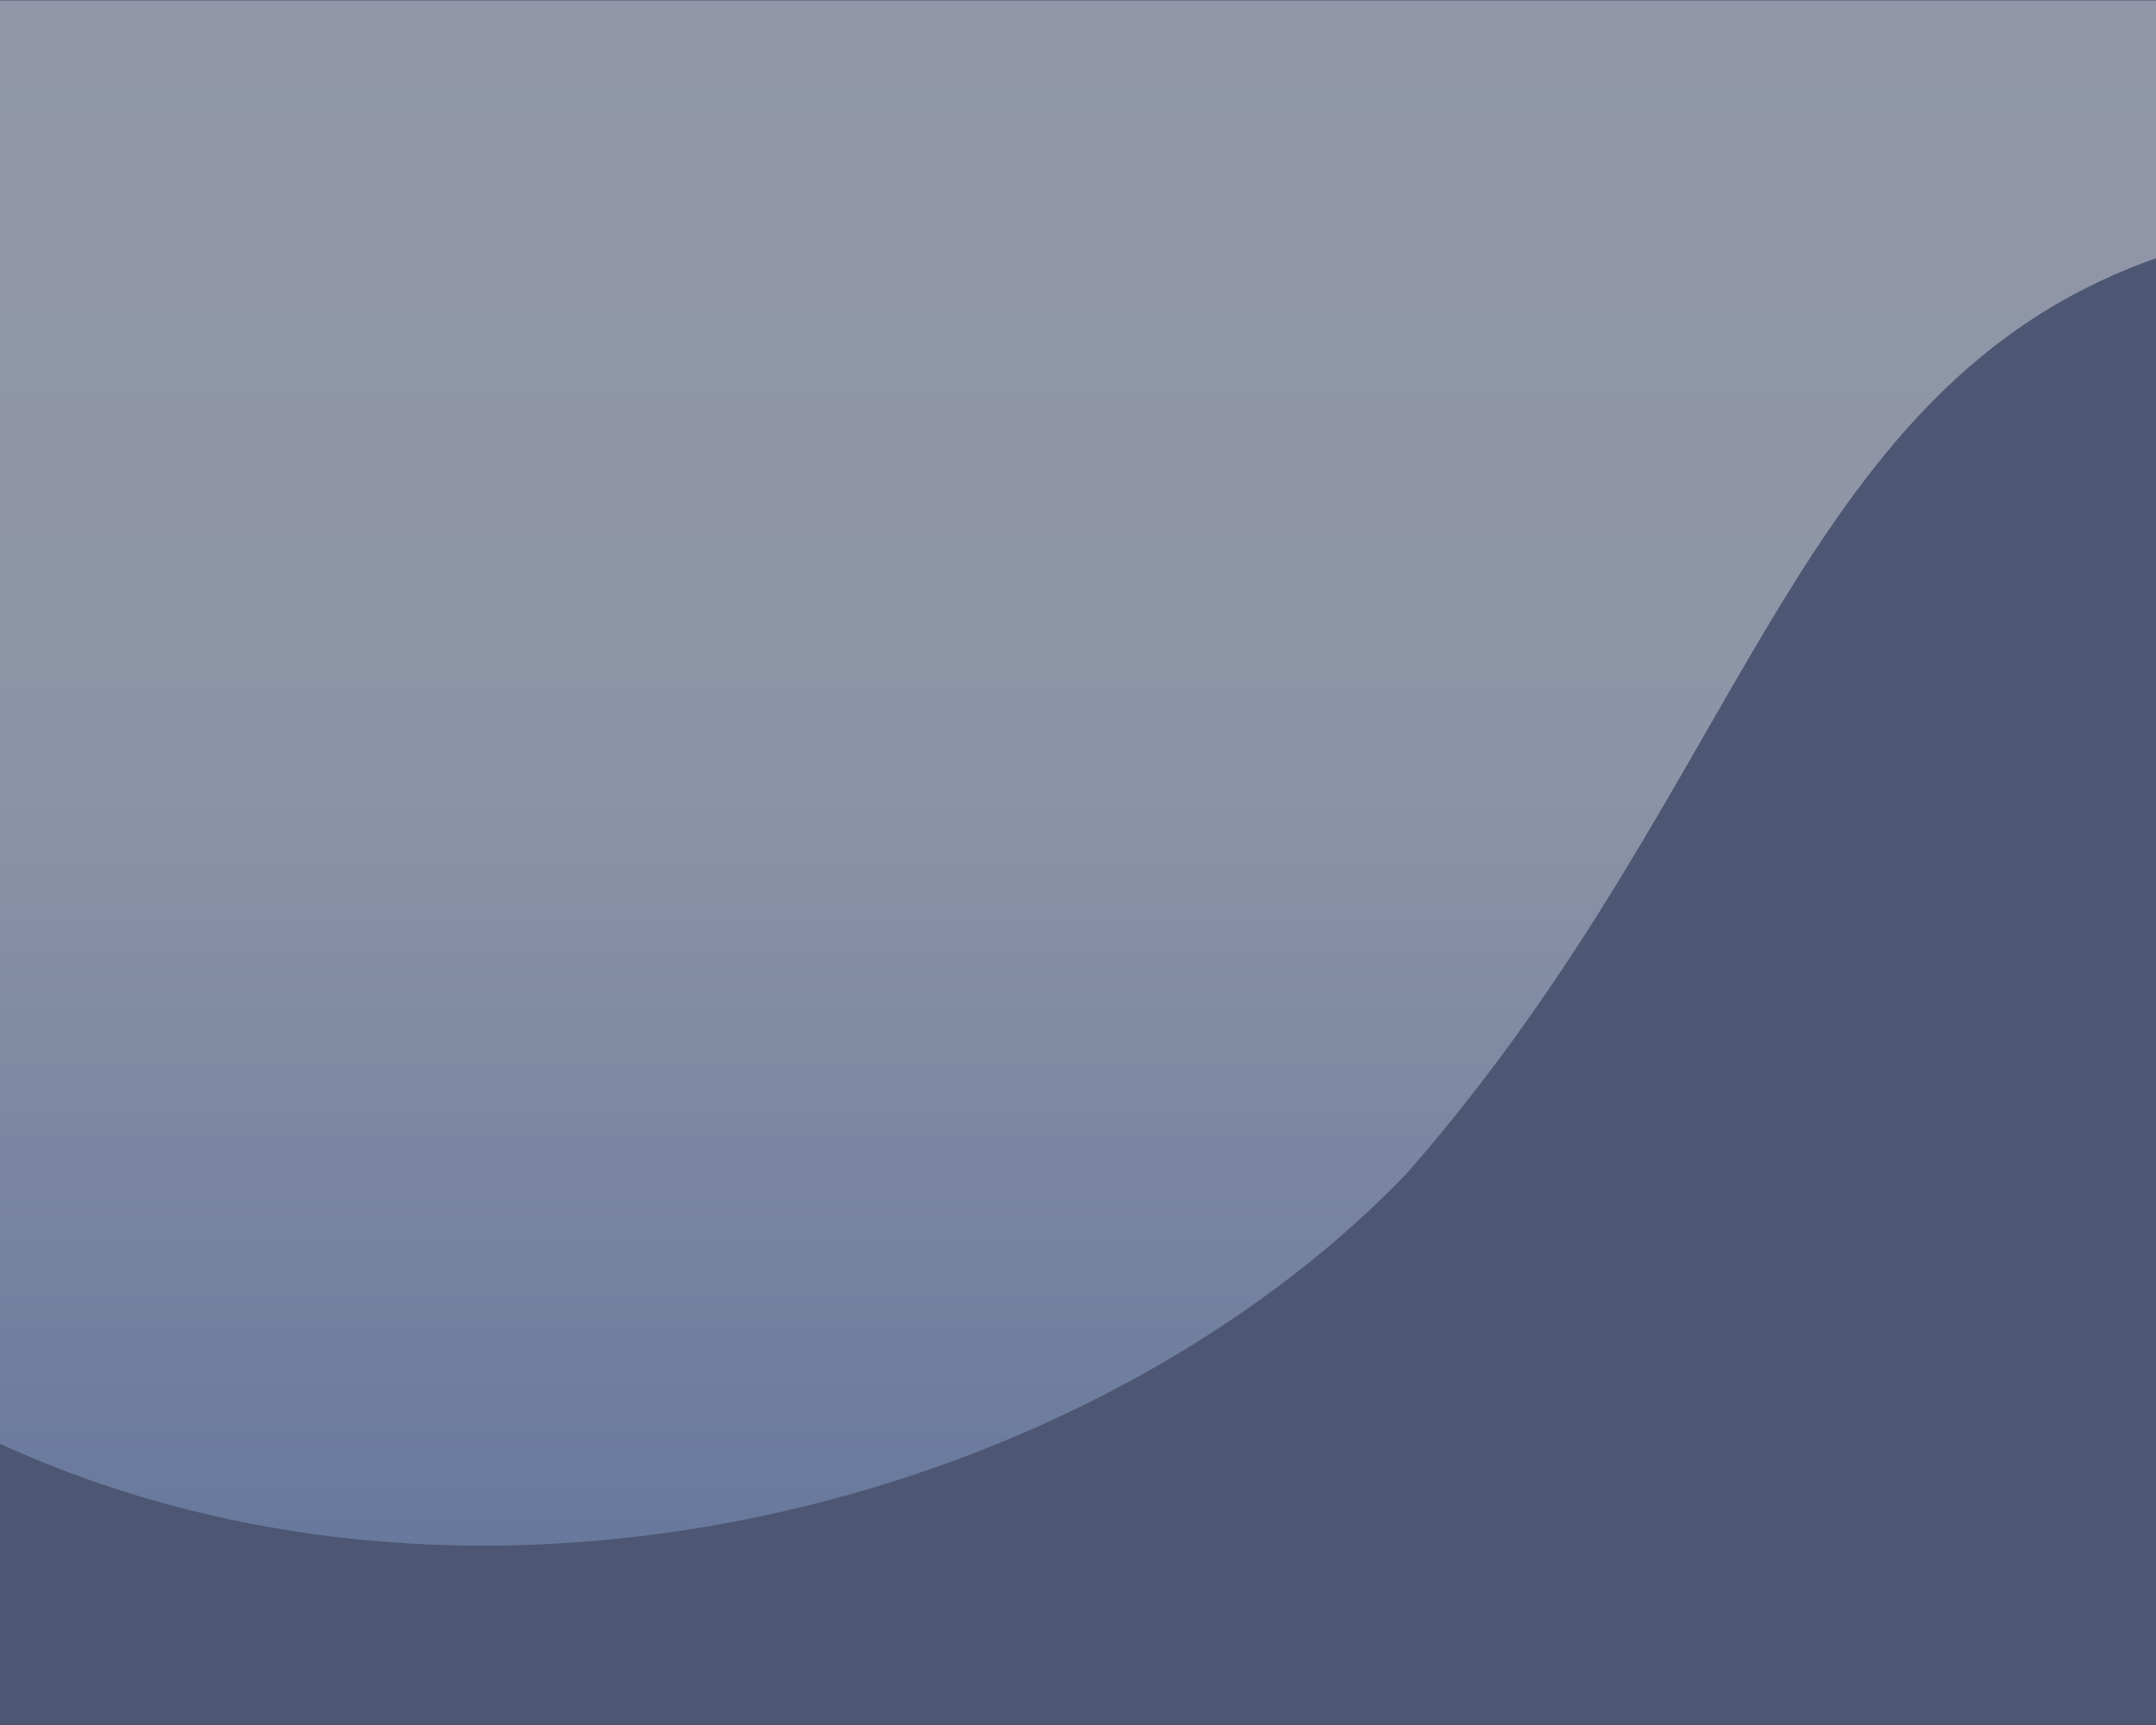 <svg xmlns="http://www.w3.org/2000/svg" xmlns:xlink="http://www.w3.org/1999/xlink" width="1280" height="1024" viewBox="0 0 1280 1024">
  <rect x="0" y="0" width="1280" height="1024" fill="#333333" stroke="none"/>
  <defs>
    <clipPath id="clip-path">
      <rect id="Rectangle_958" data-name="Rectangle 958" width="1280" height="1024" transform="translate(0 509.588)" fill="#fff" stroke="#707070" stroke-width="1"/>
    </clipPath>
    <linearGradient id="linear-gradient" x1="0.5" x2="0.5" y2="1" gradientUnits="objectBoundingBox">
      <stop offset="0" stop-color="#fff"/>
      <stop offset="0.443" stop-color="#f6f8fc"/>
      <stop offset="1" stop-color="#7ea0db"/>
    </linearGradient>
  </defs>
  <g id="Mask_Group_136" data-name="Mask Group 136" transform="translate(0 -509.588)" clip-path="url(#clip-path)">
    <path id="Path_1487" data-name="Path 1487" d="M0,0H1280.947V2360.344H0Z" transform="translate(0 -115.548)" fill="rgba(132,164,252,0.8)" opacity="0.4"/>
    <path id="Path_1490" data-name="Path 1490" d="M2506,0H6.039C.015,114-45.908,526.612,252.812,780.439c298.7,234.888,743.125,141.184,959.983-83.7,211.5-240.953,229.986-486.509,473.151-552.408,104.444-28.249,200.57-20.646,290.459-6.613,199.266,31.12,367.6,93.744,527.293-134.356C2504.5,2.266,2505.3,1.082,2506,0Z" transform="translate(-378 509.852)" opacity="0.38" fill="url(#linear-gradient)"/>
  </g>
</svg>
